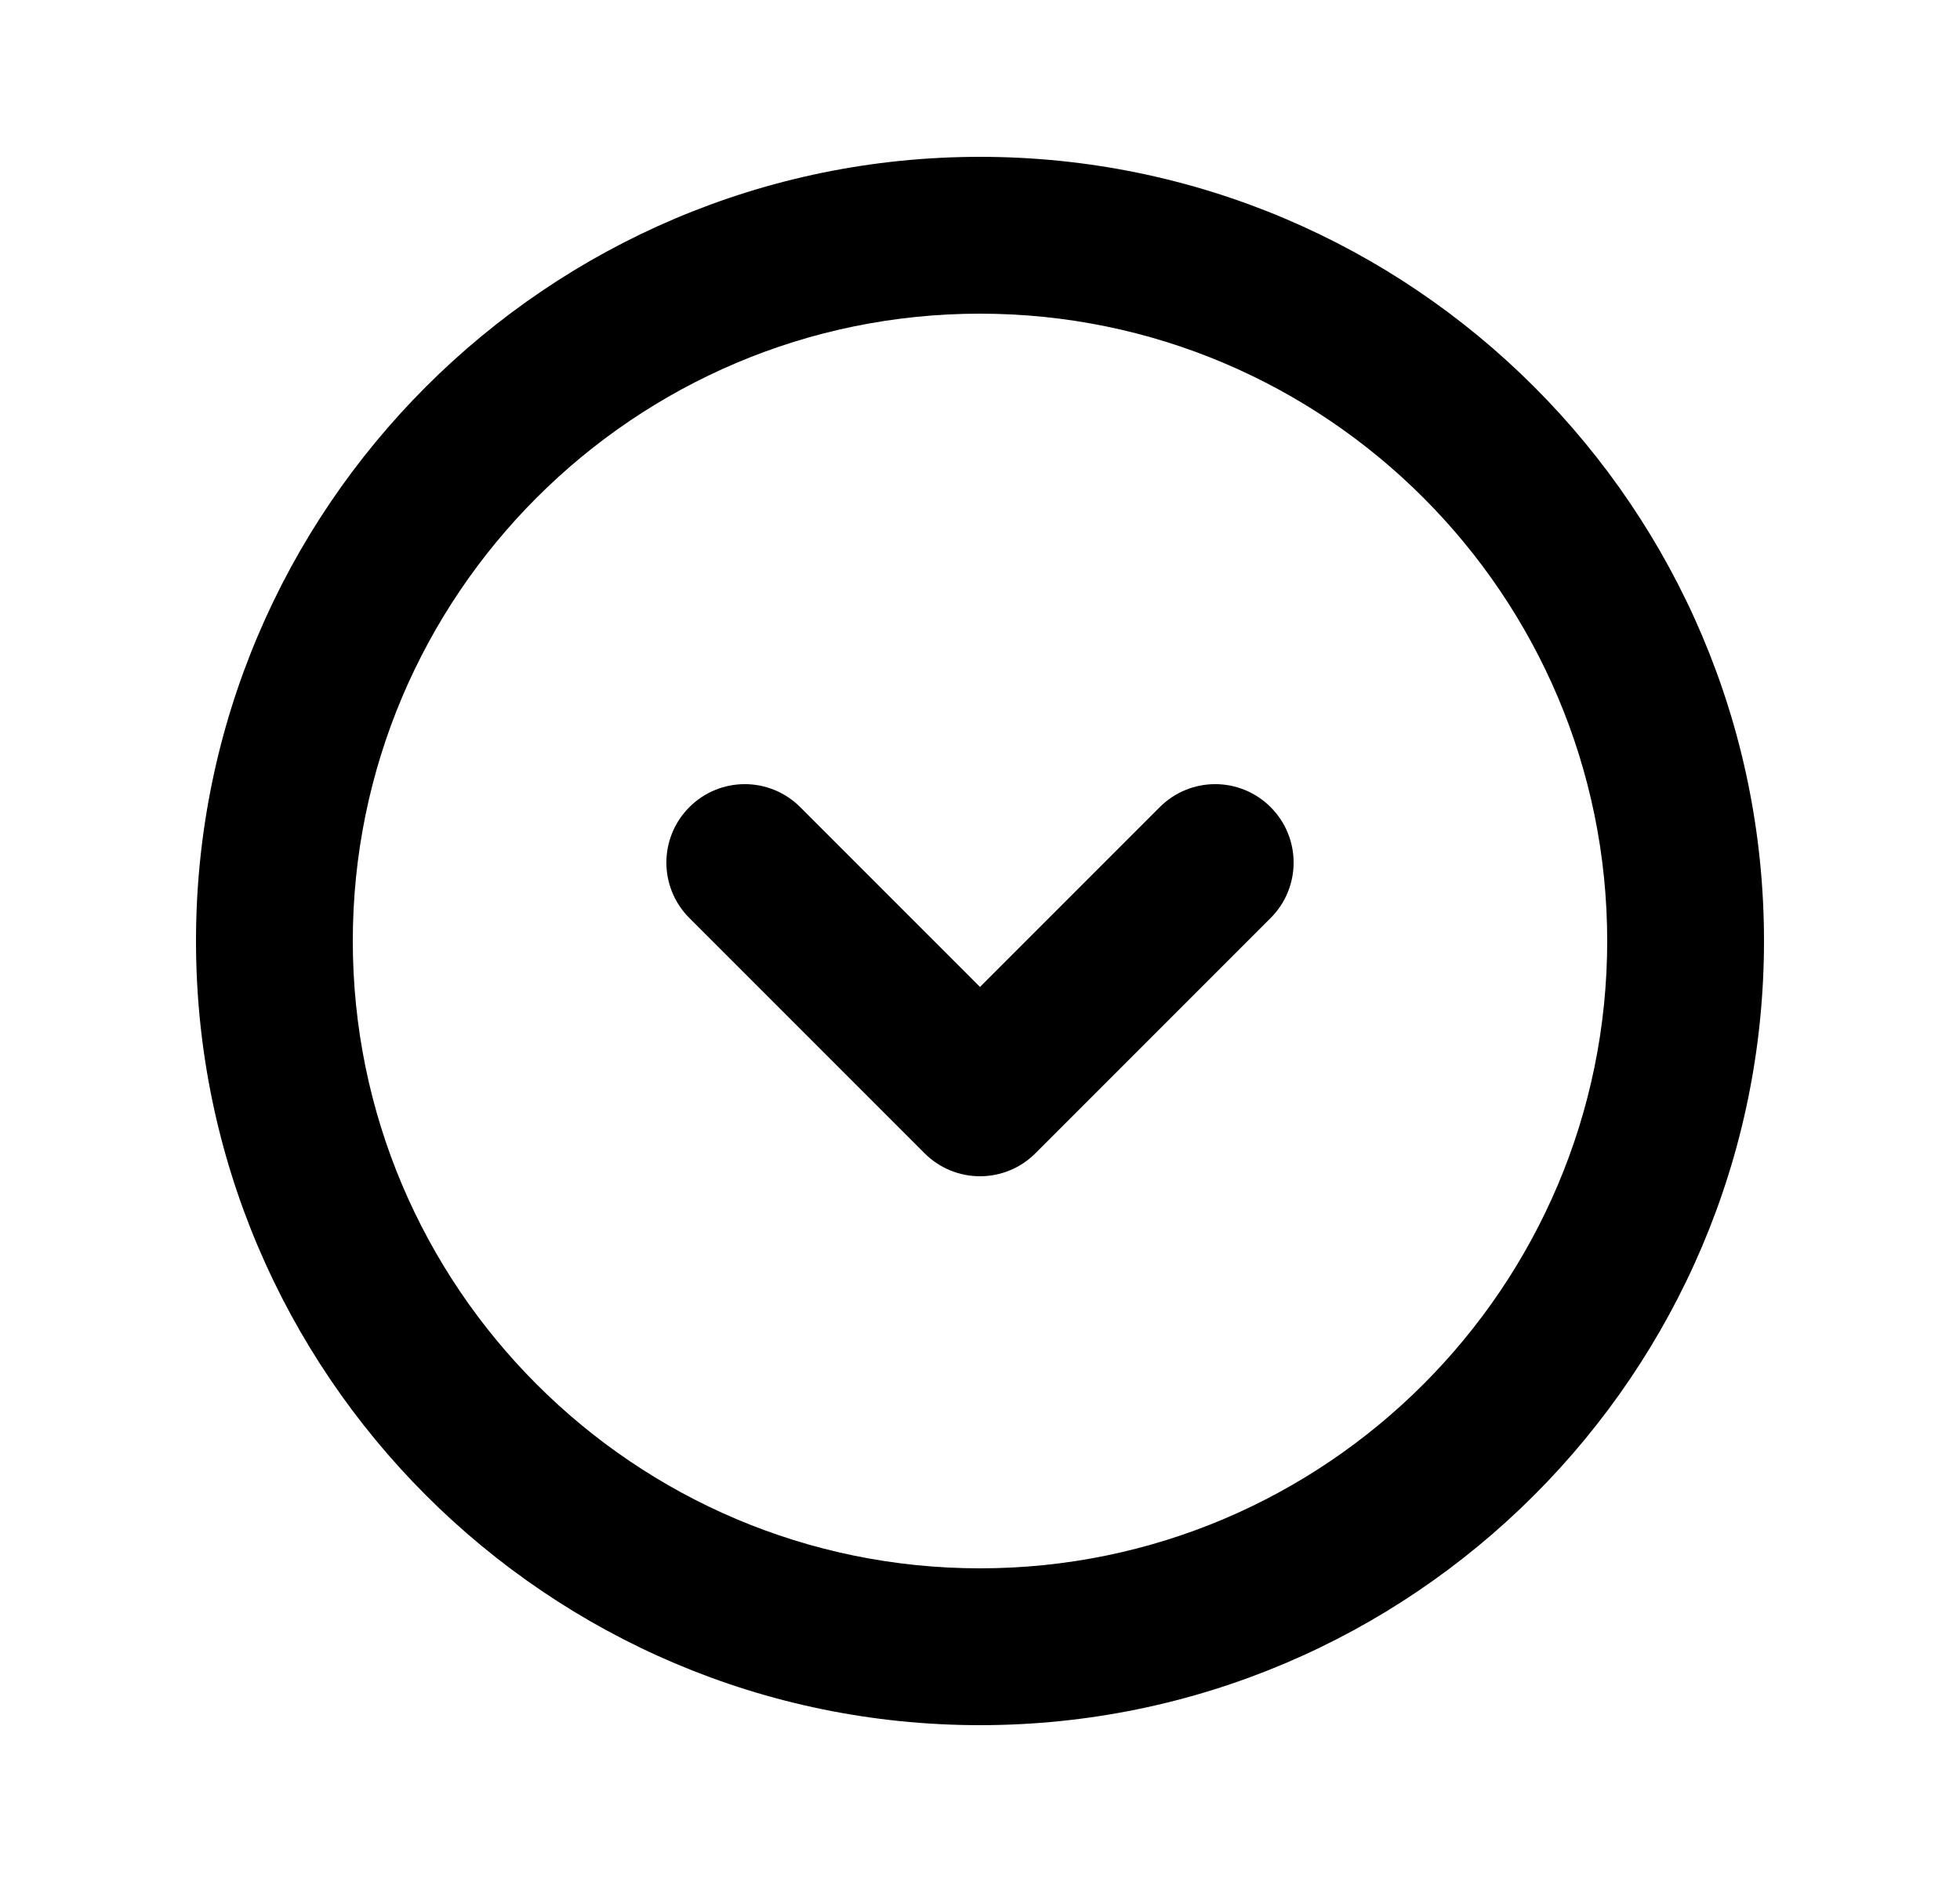 <svg width="25" height="24" viewBox="0 0 25 24" fill="none" xmlns="http://www.w3.org/2000/svg">
<path d="M12.5 2C6.986 2 2.5 6.486 2.5 12C2.5 17.514 6.986 22 12.5 22C18.014 22 22.5 17.514 22.5 12C22.5 6.486 18.014 2 12.5 2ZM12.5 20C8.089 20 4.5 16.411 4.5 12C4.5 7.589 8.089 4 12.5 4C16.911 4 20.5 7.589 20.5 12C20.5 16.411 16.911 20 12.5 20ZM16.207 10.293C16.598 10.684 16.598 11.316 16.207 11.707L13.207 14.707C13.012 14.902 12.756 15 12.5 15C12.244 15 11.988 14.902 11.793 14.707L8.793 11.707C8.402 11.316 8.402 10.684 8.793 10.293C9.184 9.902 9.816 9.902 10.207 10.293L12.5 12.586L14.793 10.293C15.184 9.902 15.816 9.902 16.207 10.293Z" fill="black"/>
</svg>
